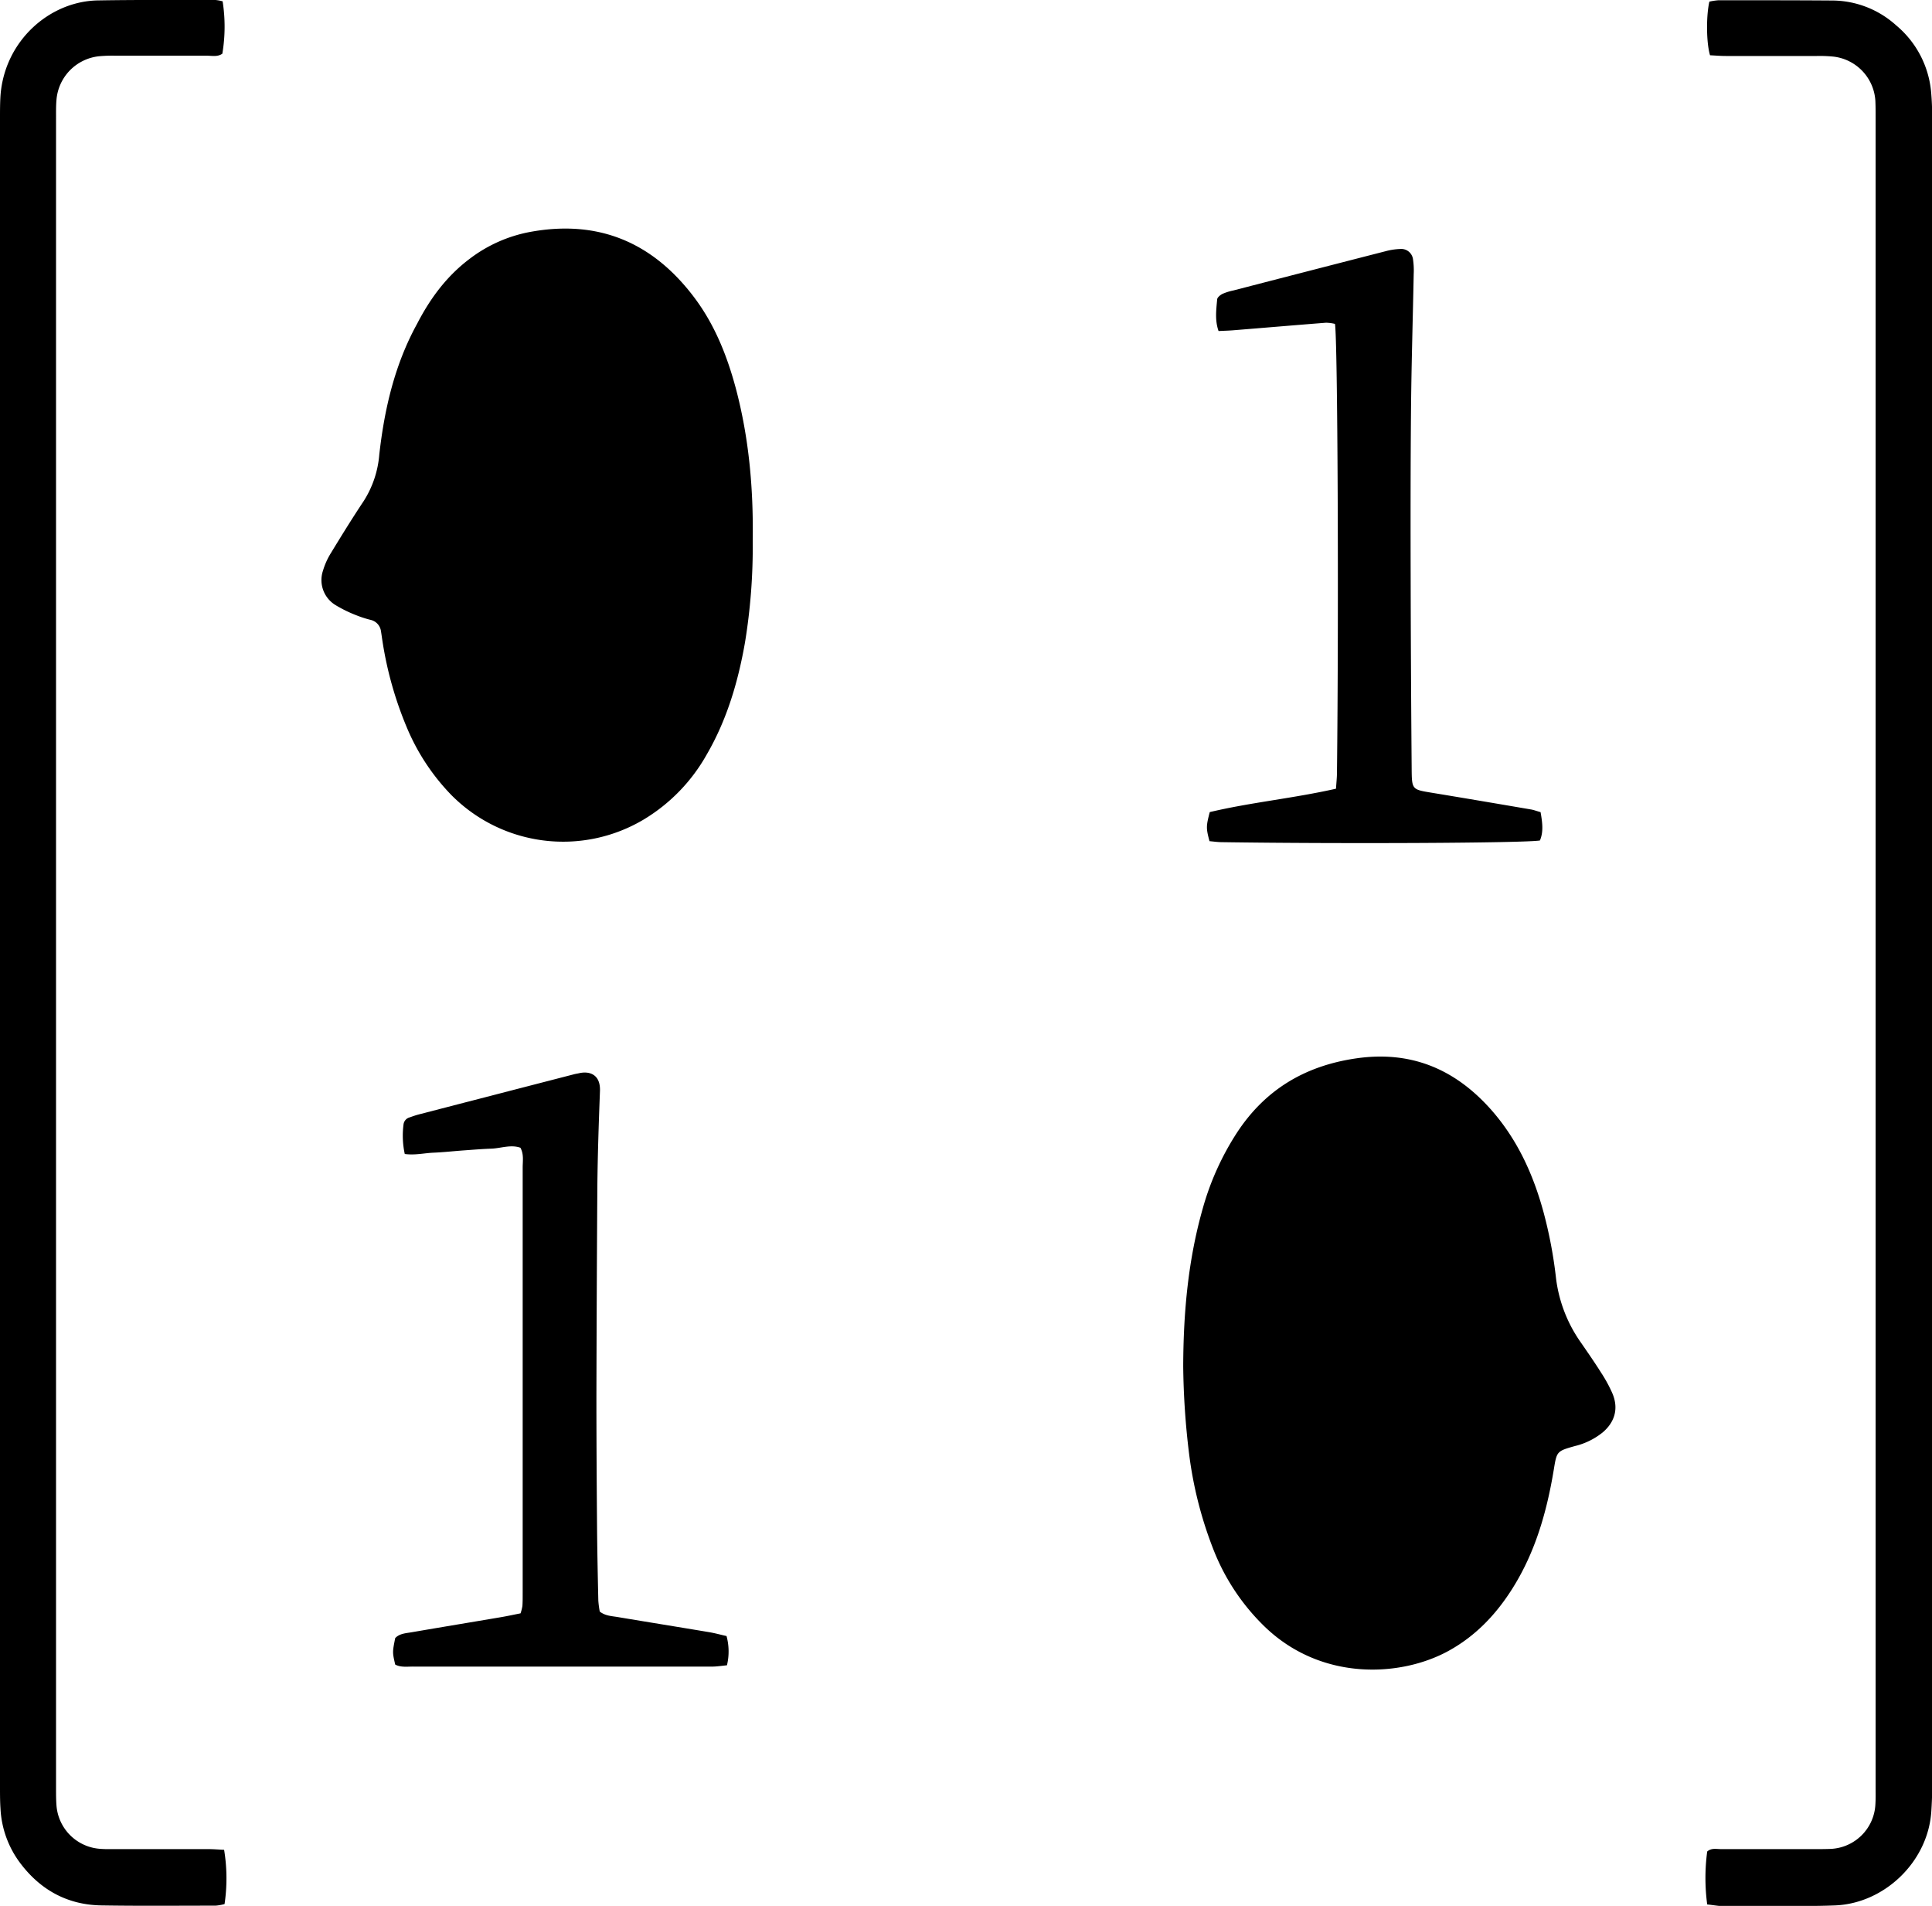 <svg id="logo-svg"
  viewBox="0 0 560.18 552.53"
>
  <path class="left" d="M64.55.38a47.35,47.35,0,0,1-.08,15.18c-1.39,1-3,.58-4.6.59-8.79,0-17.59,0-26.39,0a42.44,42.44,0,0,0-4.79.16A13.84,13.84,0,0,0,16.37,29c-.14,1.59-.12,3.2-.12,4.8V518.55c0,1.6,0,3.21.12,4.8A13.64,13.64,0,0,0,29.2,536c1.43.11,2.88.07,4.32.07q13.44,0,26.87,0c1.57,0,3.13.14,4.59.2A50.81,50.81,0,0,1,65.11,552a13.84,13.84,0,0,1-2.59.46c-11,0-22.08.11-33.11-.07C19.67,552.24,11.86,548,6,540.3a28.62,28.62,0,0,1-5.86-16C0,522.24,0,520.16,0,518.08V34.31c0-2.23,0-4.48.15-6.71C1.39,11.75,14.42.34,28.43.12,39.79-.07,51.15,0,62.5,0A12.34,12.34,0,0,1,64.55.38Z" />
  <path class="right" d="M495,552.11a57.88,57.88,0,0,1,0-15.34c1.2-1.1,2.71-.69,4.1-.7,9.12,0,18.24,0,27.36,0,1.44,0,2.88,0,4.31-.06a13.59,13.59,0,0,0,13-13c.1-1.59.06-3.2.06-4.8V34c0-1.6,0-3.2-.07-4.79a13.75,13.75,0,0,0-12.18-12.8,40.21,40.21,0,0,0-4.79-.18c-8.8,0-17.6,0-26.4,0-1.56,0-3.13-.14-4.57-.21-1.08-3.62-1.15-11.32-.19-15.55a17.77,17.77,0,0,1,2.69-.4c11,0,22.08,0,33.11.08a27.8,27.8,0,0,1,18.37,7.21,28.46,28.46,0,0,1,10.14,19.5c.21,2.39.29,4.79.29,7.19q0,242.13,0,484.26c0,2.24-.1,4.48-.24,6.71-.89,14.68-13.6,26.81-27.92,27.37-5.75.23-11.52.16-17.27.19q-7.92,0-15.84,0C497.67,552.48,496.43,552.26,495,552.11Z" />
  <g class="inside">
    <path d="M343.07,396.09c.05-16,1.5-31.11,5.69-45.83a79.74,79.74,0,0,1,9.81-21.76c8.19-12.57,19.75-19.49,34.57-21.66,15.84-2.32,28.57,3,39,14.64,7.72,8.65,12.41,18.89,15.42,30a129.21,129.21,0,0,1,3.63,19.3,41,41,0,0,0,7.28,18.56c2,2.9,4,5.79,5.87,8.76a40.89,40.89,0,0,1,3.19,5.89c1.79,4.27.75,8.19-2.77,11.22a20.42,20.42,0,0,1-8.08,4c-5.34,1.5-5.29,1.54-6.17,6.9-2,12.07-5.29,23.7-11.85,34.19-4.73,7.57-10.69,13.91-18.6,18.27-13.94,7.69-37.25,8.91-53.74-7.36a63,63,0,0,1-14.25-21.39,114.86,114.86,0,0,1-7.28-28.23A224.86,224.86,0,0,1,343.07,396.09Z" />
    <path d="M218.25,156.94A171.43,171.43,0,0,1,216,186.31c-2,11.39-5.25,22.42-11.13,32.51a51.16,51.16,0,0,1-18.17,18.73,45.62,45.62,0,0,1-56-7.24,62.87,62.87,0,0,1-12.8-19.55,105.93,105.93,0,0,1-7-24.86c-.16-1-.27-1.9-.43-2.85a3.89,3.89,0,0,0-3-3.34,31.61,31.61,0,0,1-4.1-1.32,38,38,0,0,1-6-2.92,8.48,8.48,0,0,1-3.73-10,21,21,0,0,1,2.35-5.21c3.08-5.06,6.19-10.09,9.46-15a29.35,29.35,0,0,0,4.52-13.45c1.49-13.27,4.48-26.16,11-38C124.73,86.52,129.55,80,136.22,75a41.34,41.34,0,0,1,17.37-7.74c20-3.72,35.82,3.07,47.85,19.17,5.83,7.81,9.36,16.71,11.87,26C217.14,126.81,218.48,141.42,218.25,156.94Z" />
    <path d="M114.59,482.57c-.82-3.57-.82-3.57,0-7.68,1.26-1.33,3.08-1.4,4.78-1.69,8.66-1.49,17.34-2.92,26-4.39,1.87-.32,3.72-.73,5.56-1.09a13.09,13.09,0,0,0,.54-2.11c.09-1.27.08-2.56.08-3.83q0-61.65,0-123.29c0-1.88.38-3.84-.65-5.75-2.82-1-5.63.16-8.45.26s-5.43.33-8.14.52c-2.87.21-5.73.53-8.61.65-2.67.11-5.34.78-8.34.38A25.14,25.14,0,0,1,117,326a2.4,2.4,0,0,1,1.77-2.06c.91-.32,1.81-.64,2.74-.88q22.5-5.83,45-11.64c.46-.12.94-.18,1.4-.29,3.12-.71,6.22.44,6.05,5.13-.35,9.27-.67,18.54-.76,27.81Q173,374.5,172.93,405c0,12.47.08,24.94.18,37.41.06,7.2.21,14.39.37,21.58a28,28,0,0,0,.42,3.22c1.63,1.25,3.43,1.29,5.13,1.57,8.83,1.48,17.67,2.9,26.5,4.38,1.7.28,3.38.75,5.13,1.14a17.14,17.14,0,0,1,.12,8.48c-1.5.14-2.89.37-4.27.38-7.36,0-14.71,0-22.07,0q-32.15,0-64.28,0C118.29,483.1,116.33,483.49,114.59,482.57Z" />
    <path d="M446.69,235.45c.52,3,.89,5.65-.19,8.21-4.51.76-57.92,1-92.16.49-1.24,0-2.49-.19-3.65-.29-1-3.76-1-4.32.08-8.43,11.89-2.82,24.31-4,36.6-6.78.11-1.75.27-3.16.28-4.56.54-46.6.21-125.92-.58-130.19a12.08,12.08,0,0,0-2.6-.34c-8.92.7-17.84,1.46-26.76,2.18-1.42.12-2.85.15-4.39.23-1.1-3.13-.67-6.15-.41-9.12,0-.61.9-1.32,1.54-1.65a15.82,15.82,0,0,1,3.19-1q22-5.7,44.1-11.37a19.09,19.09,0,0,1,4.24-.65,3.44,3.44,0,0,1,3.72,3,21.89,21.89,0,0,1,.2,4.29c-.25,13.11-.66,26.21-.78,39.32-.15,16.63-.14,33.26-.1,49.89q.06,27.09.29,54.2c.05,6.06.12,6,5.88,6.95,9.62,1.58,19.24,3.22,28.85,4.86C444.81,234.84,445.56,235.13,446.69,235.45Z" />
  </g>
</svg>
